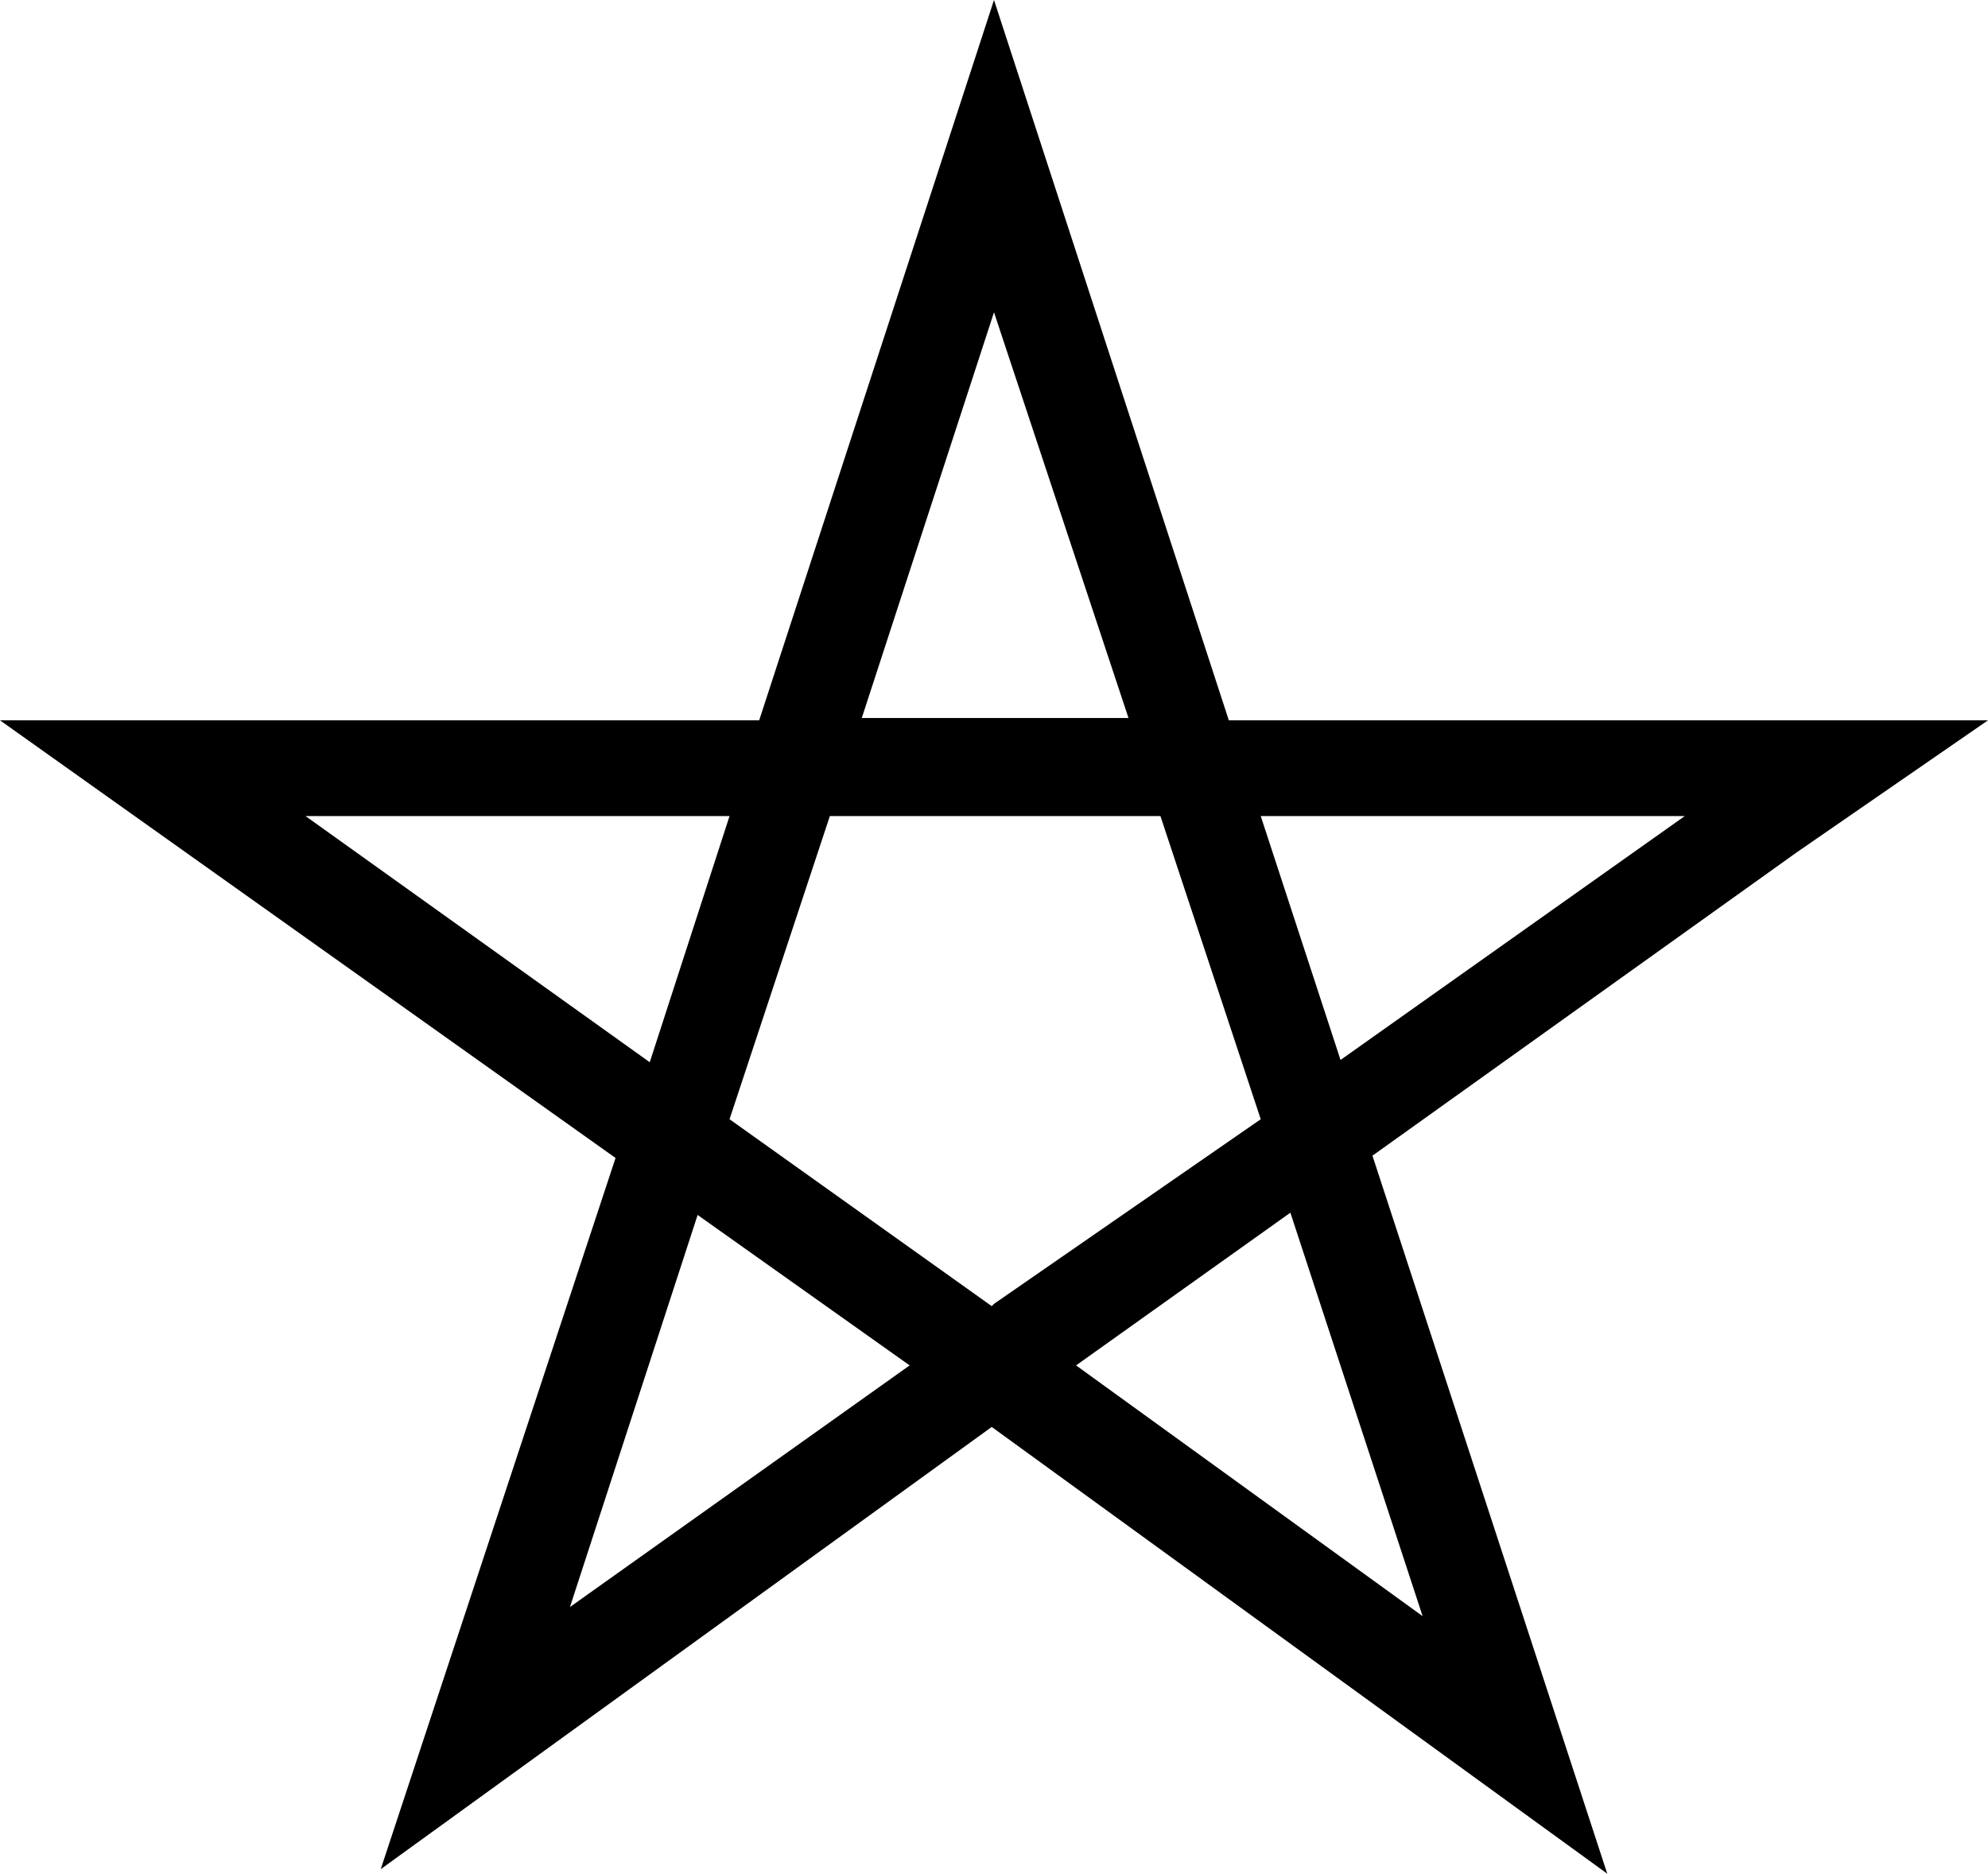 <?xml version="1.0" encoding="UTF-8" standalone="no"?>
<svg
   xmlns:dc="http://purl.org/dc/elements/1.1/"
   xmlns:cc="http://creativecommons.org/ns#"
   xmlns:rdf="http://www.w3.org/1999/02/22-rdf-syntax-ns#"
   xmlns:svg="http://www.w3.org/2000/svg"
   xmlns="http://www.w3.org/2000/svg"
   xmlns:sodipodi="http://sodipodi.sourceforge.net/DTD/sodipodi-0.dtd"
   xmlns:inkscape="http://www.inkscape.org/namespaces/inkscape"
   version="1.1"
   x="0px"
   y="0px"
   viewBox="0 0 87.2 82.2"
   enable-background="new 0 0 90 90"
   xml:space="preserve"
   id="svg2"
   inkscape:version="0.48.4 r9939"
   width="100%"
   height="100%"
   sodipodi:docname="tous.svg"
   style="fill:#000000"><defs
     id="defs8" /><sodipodi:namedview
     pagecolor="#ffffff"
     bordercolor="#666666"
     borderopacity="1"
     objecttolerance="10"
     gridtolerance="10"
     guidetolerance="10"
     inkscape:pageopacity="0"
     inkscape:pageshadow="2"
     inkscape:window-width="640"
     inkscape:window-height="480"
     id="namedview6"
     showgrid="false"
     fit-margin-top="0"
     fit-margin-left="0"
     fit-margin-right="0"
     fit-margin-bottom="0"
     inkscape:zoom="2.6222222"
     inkscape:cx="43.6"
     inkscape:cy="40.6"
     inkscape:window-x="65"
     inkscape:window-y="24"
     inkscape:window-maximized="0"
     inkscape:current-layer="svg2" /><path
     d="m 78.8,37.4 0,0 8.4,-5.8 H 53.9 L 43.6,0 33.3,31.6 H 0 L 27,50.8 16.7,82 43.5,62.6 70.5,82.2 60.2,50.7 78.8,37.4 z M 43.6,57.2 43.5,57.3 32,49.1 l 4.4,-13.3 14.5,0 4.4,13.3 -11.7,8.1 0,0 z m -5.8,-25.7 5.8,-17.8 5.9,17.8 -11.7,0 z M 13.4,35.8 32,35.8 28.5,46.6 13.4,35.8 z M 30.6,53.3 39.9,59.9 25,70.5 30.6,53.3 z m 16.6,6.6 9.4,-6.7 5.8,17.7 -15.2,-11 z m 11.6,-13.4 -3.5,-10.7 18.6,0 -15.1,10.7 z"
     id="path4"
     inkscape:connector-curvature="0" /></svg>